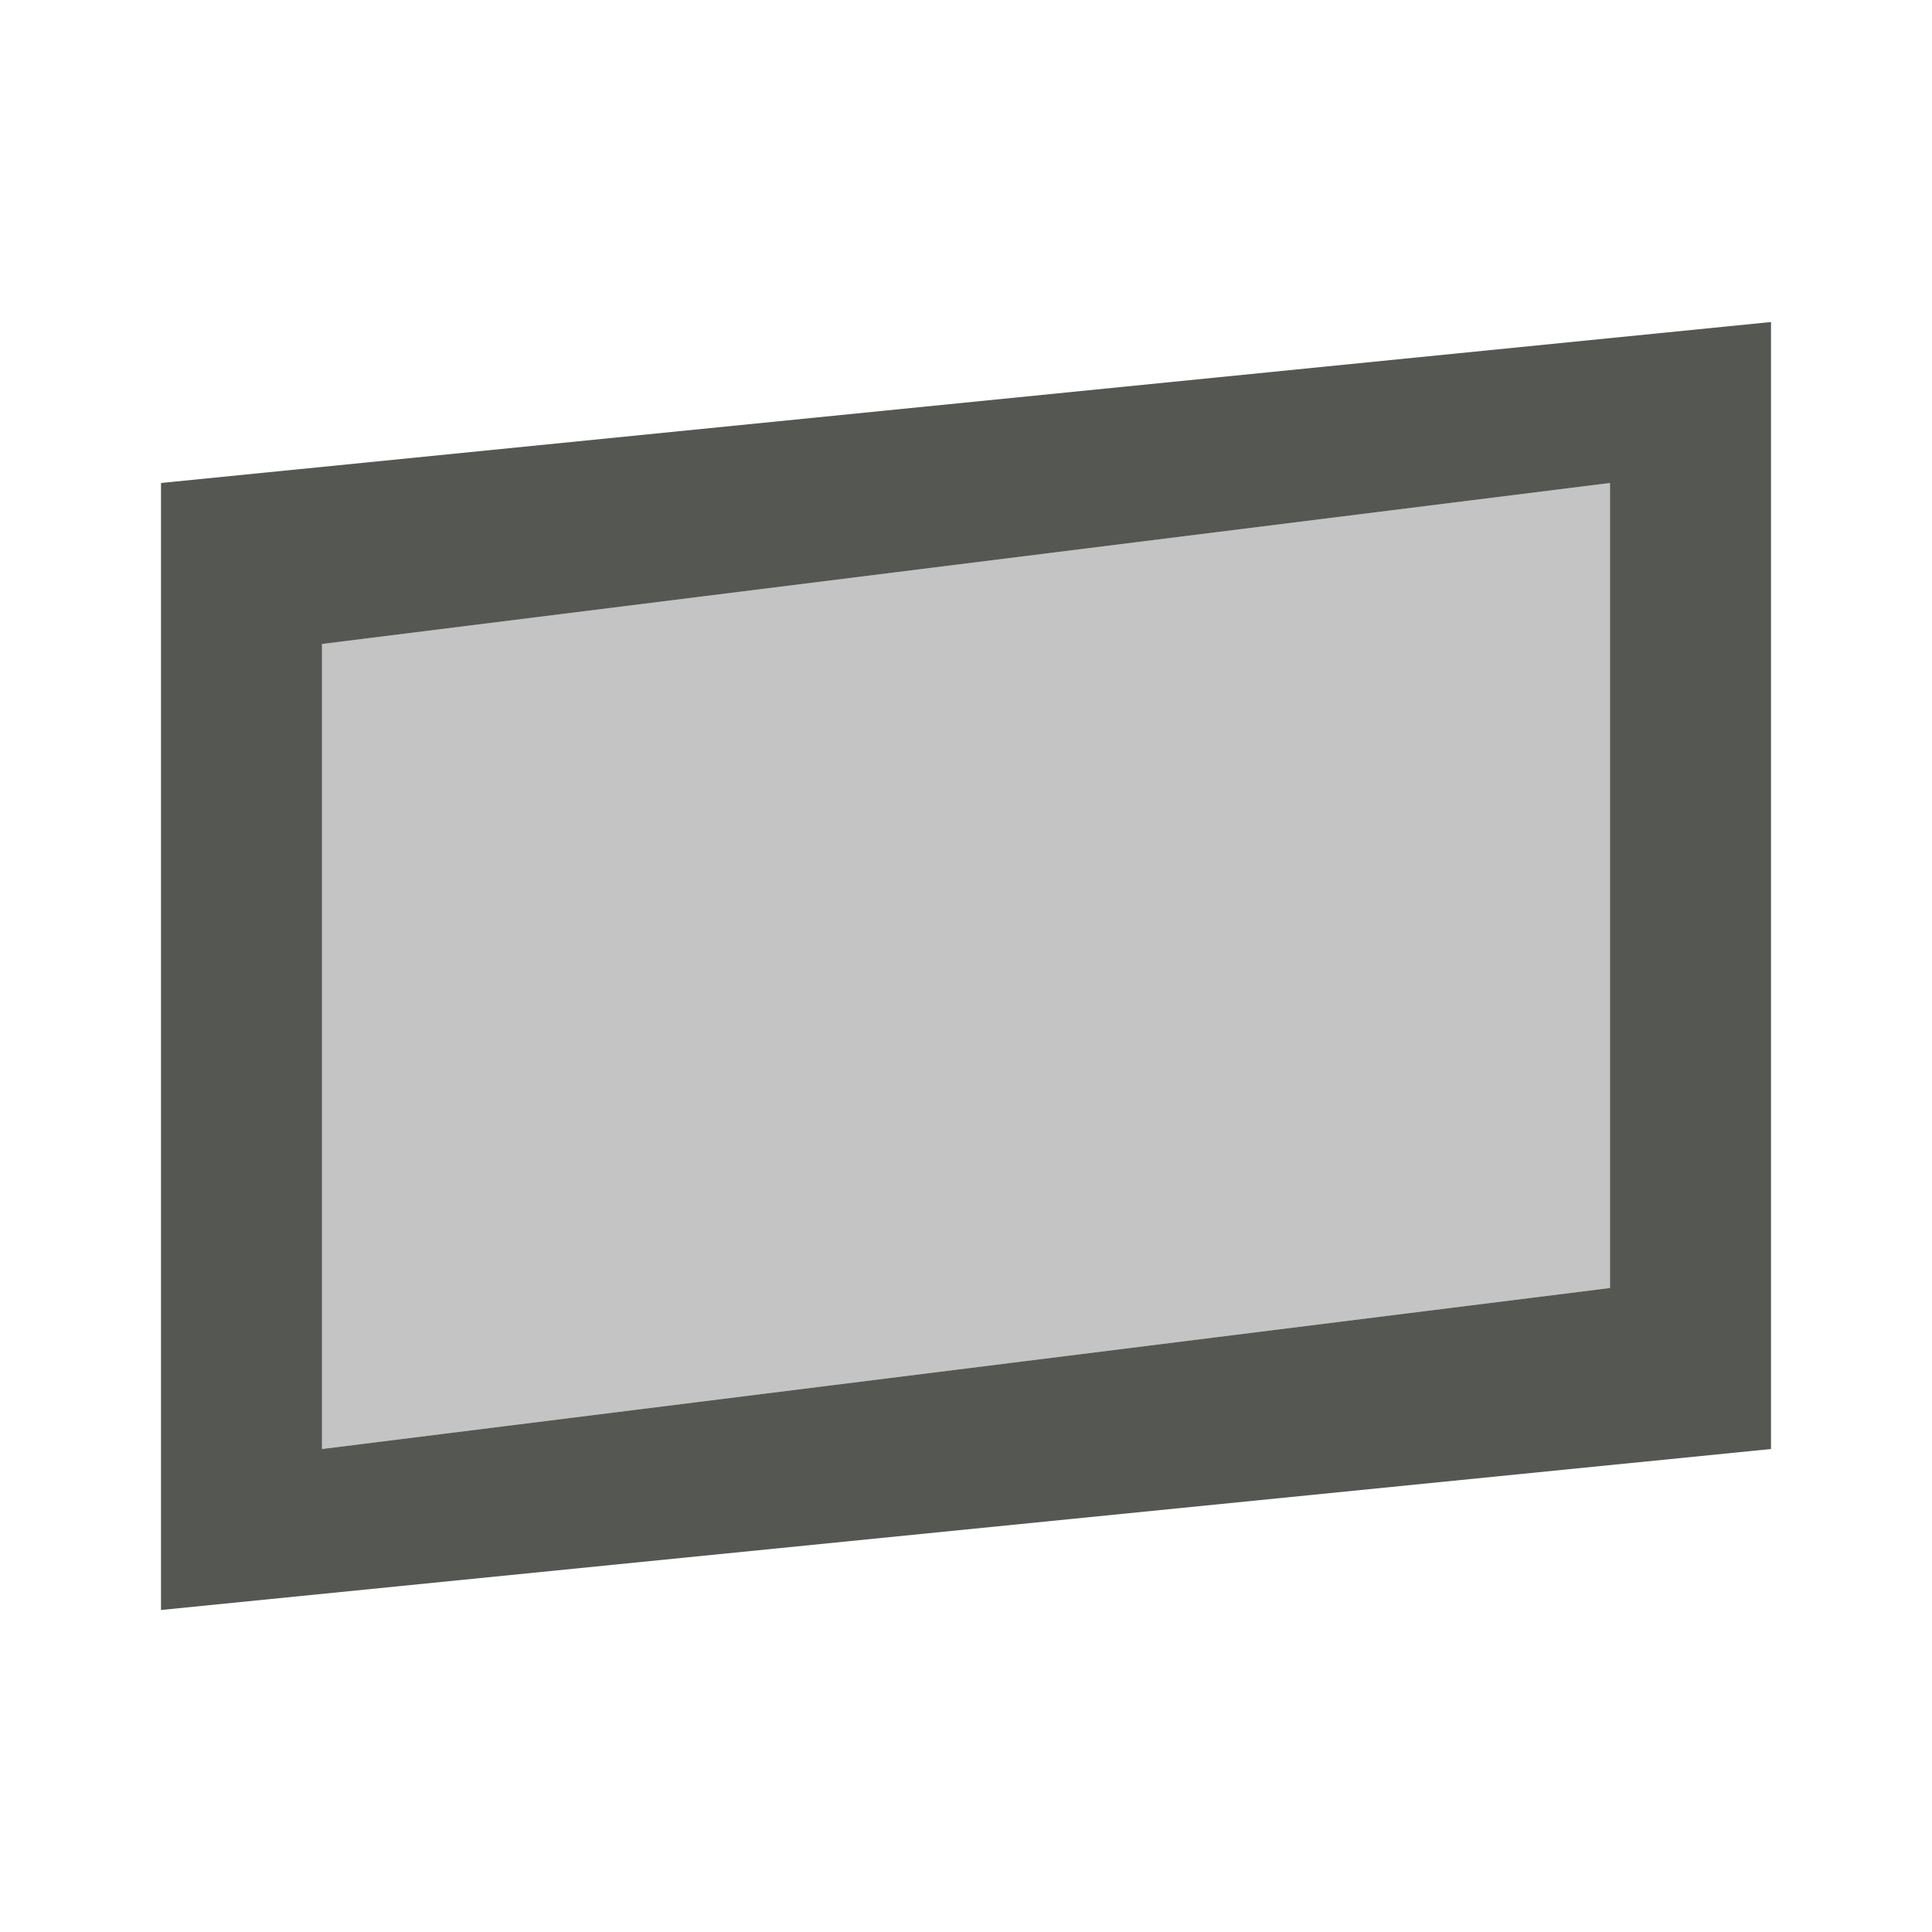 <svg xmlns="http://www.w3.org/2000/svg" viewBox="0 0 24 24">
  <path
     style="fill:#555753"
     d="M 2,20 V 6 L 22,4 V 18 Z M 4,18 20,16 V 6 L 4,8 Z"
     />
  <path
     style="opacity:0.35;fill:#555753"
     d="M 4,18 V 8 L 20,6 v 10 z"
     />
</svg>
